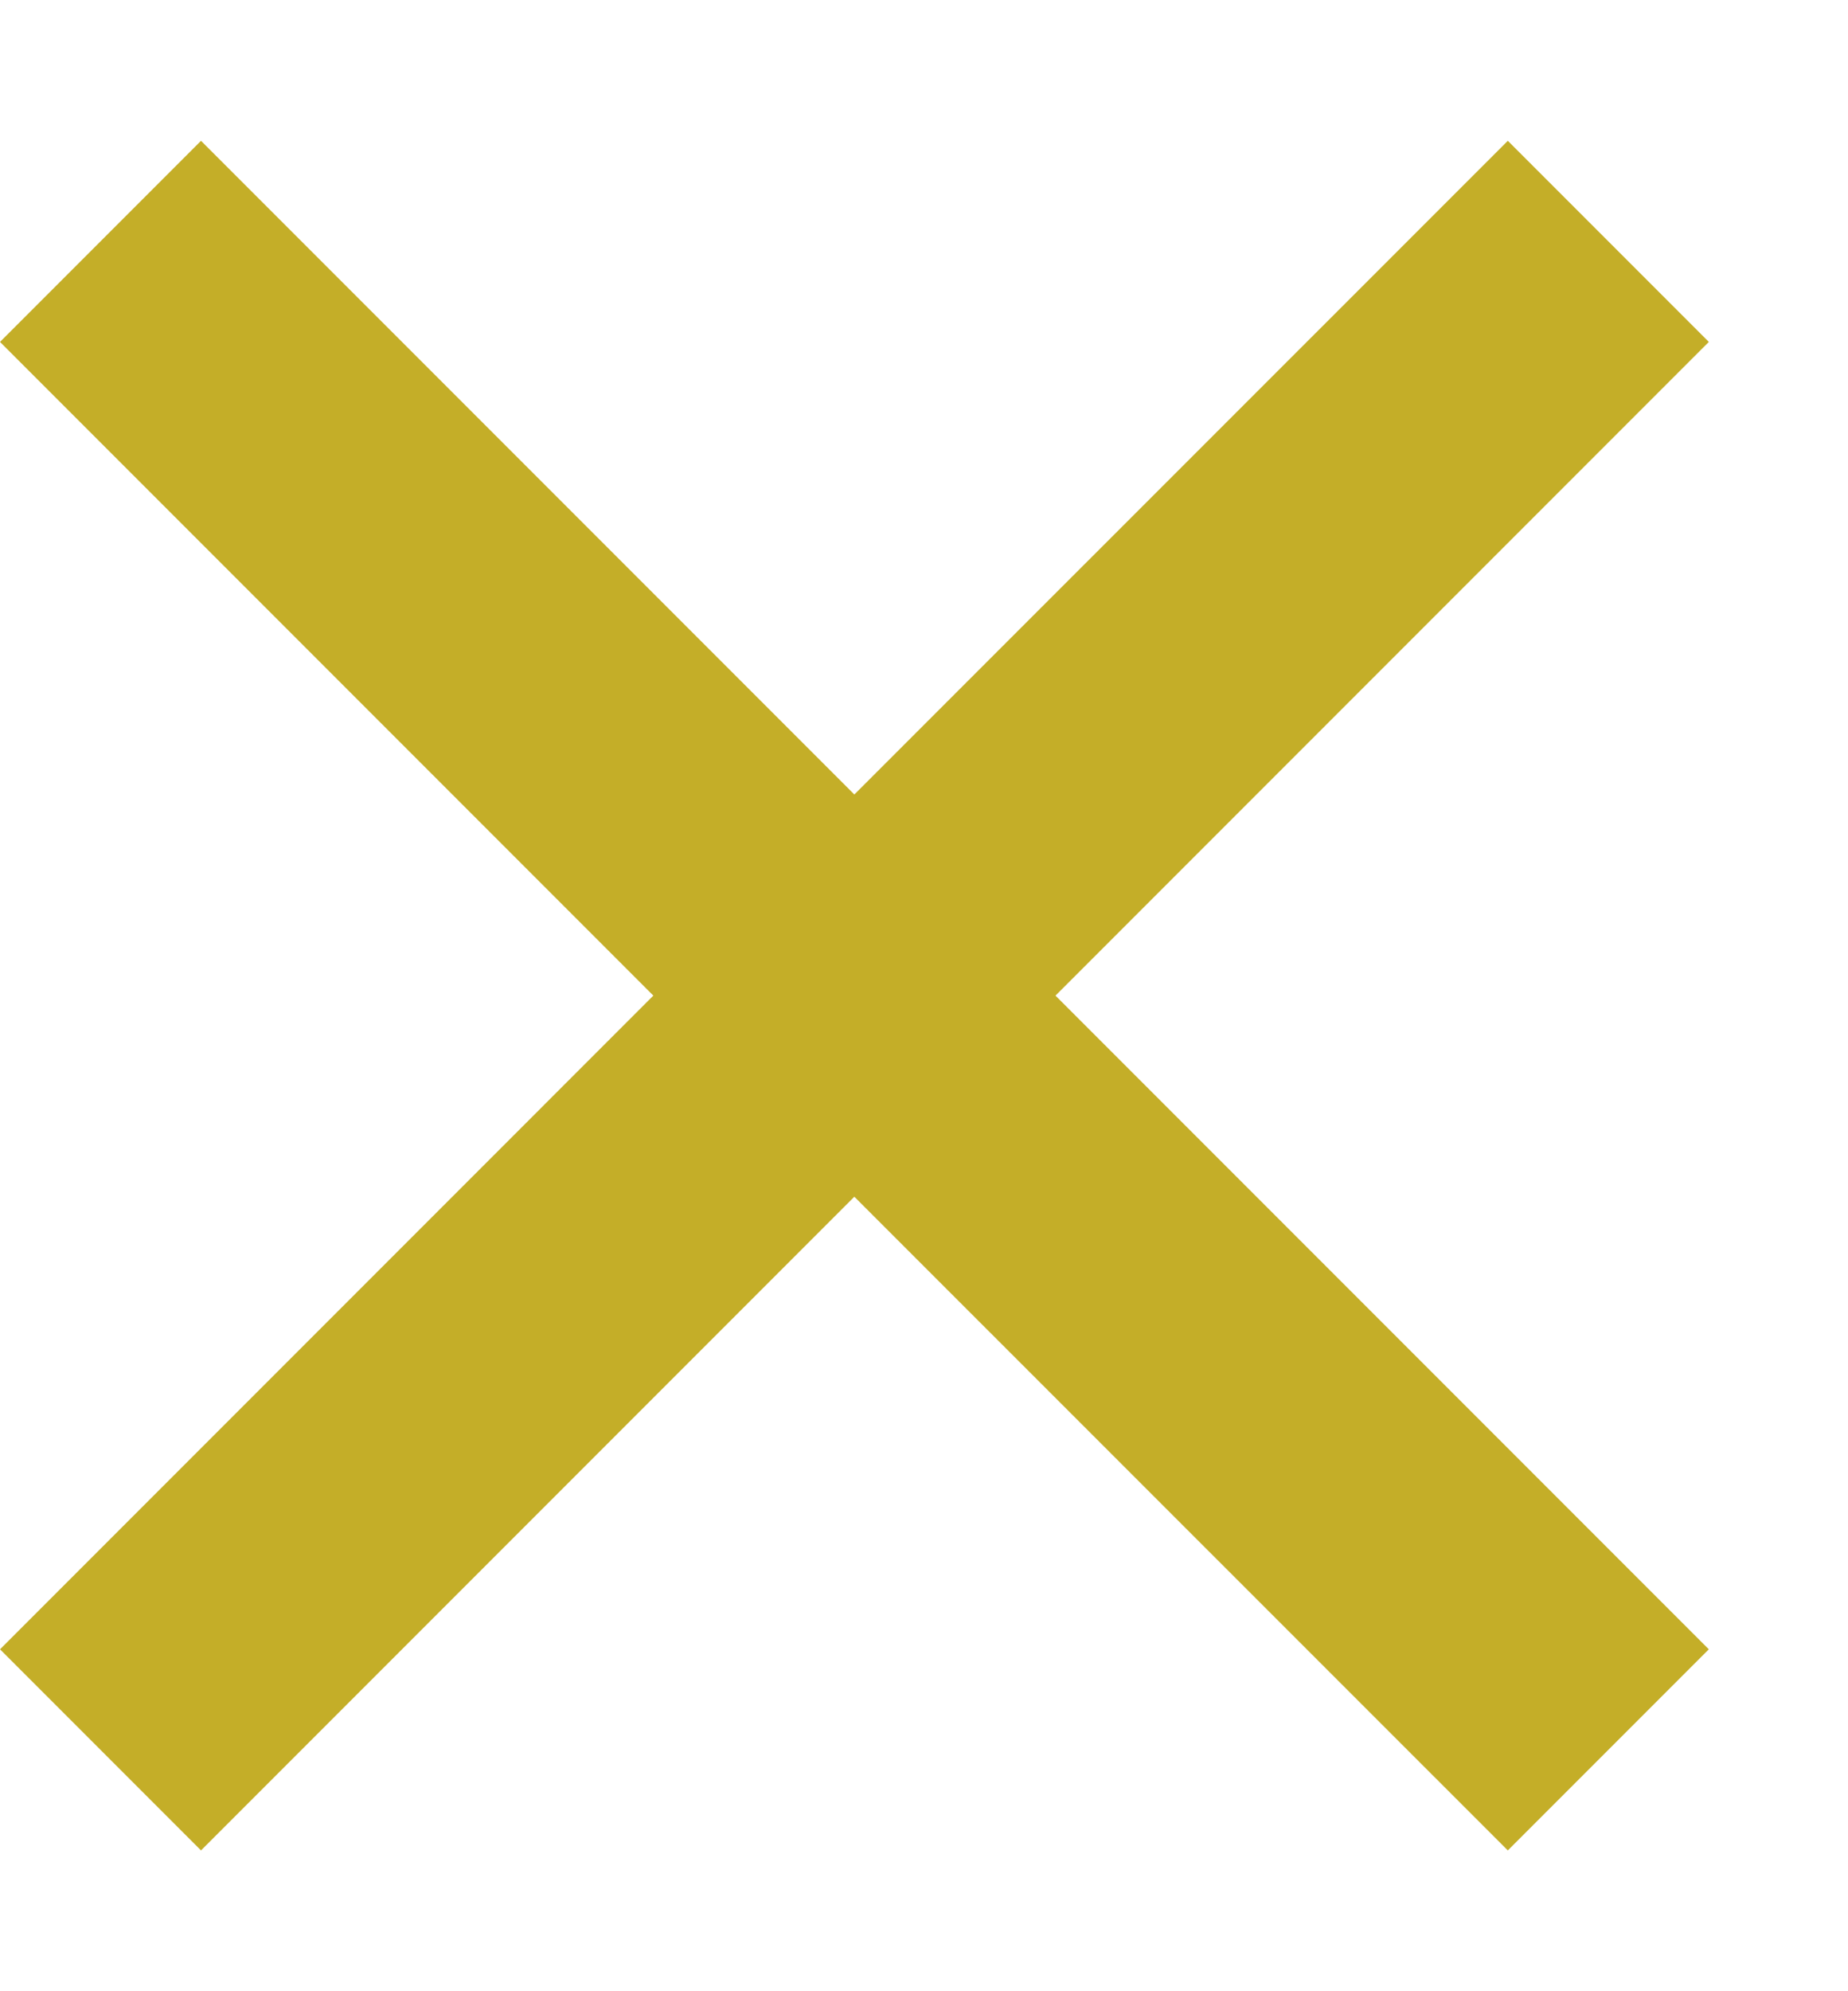 <svg width="13" height="14" viewBox="0 0 13 14" fill="none" xmlns="http://www.w3.org/2000/svg">
<path d="M7.425 7L12.021 11.596L10.607 13.01L6.01 8.414L1.414 13.01L6.29425e-05 11.596L4.596 7L0 2.404L1.414 0.99L6.01 5.586L10.607 0.99L12.021 2.404L7.425 7Z" fill="#C4AE28"/>
</svg>
